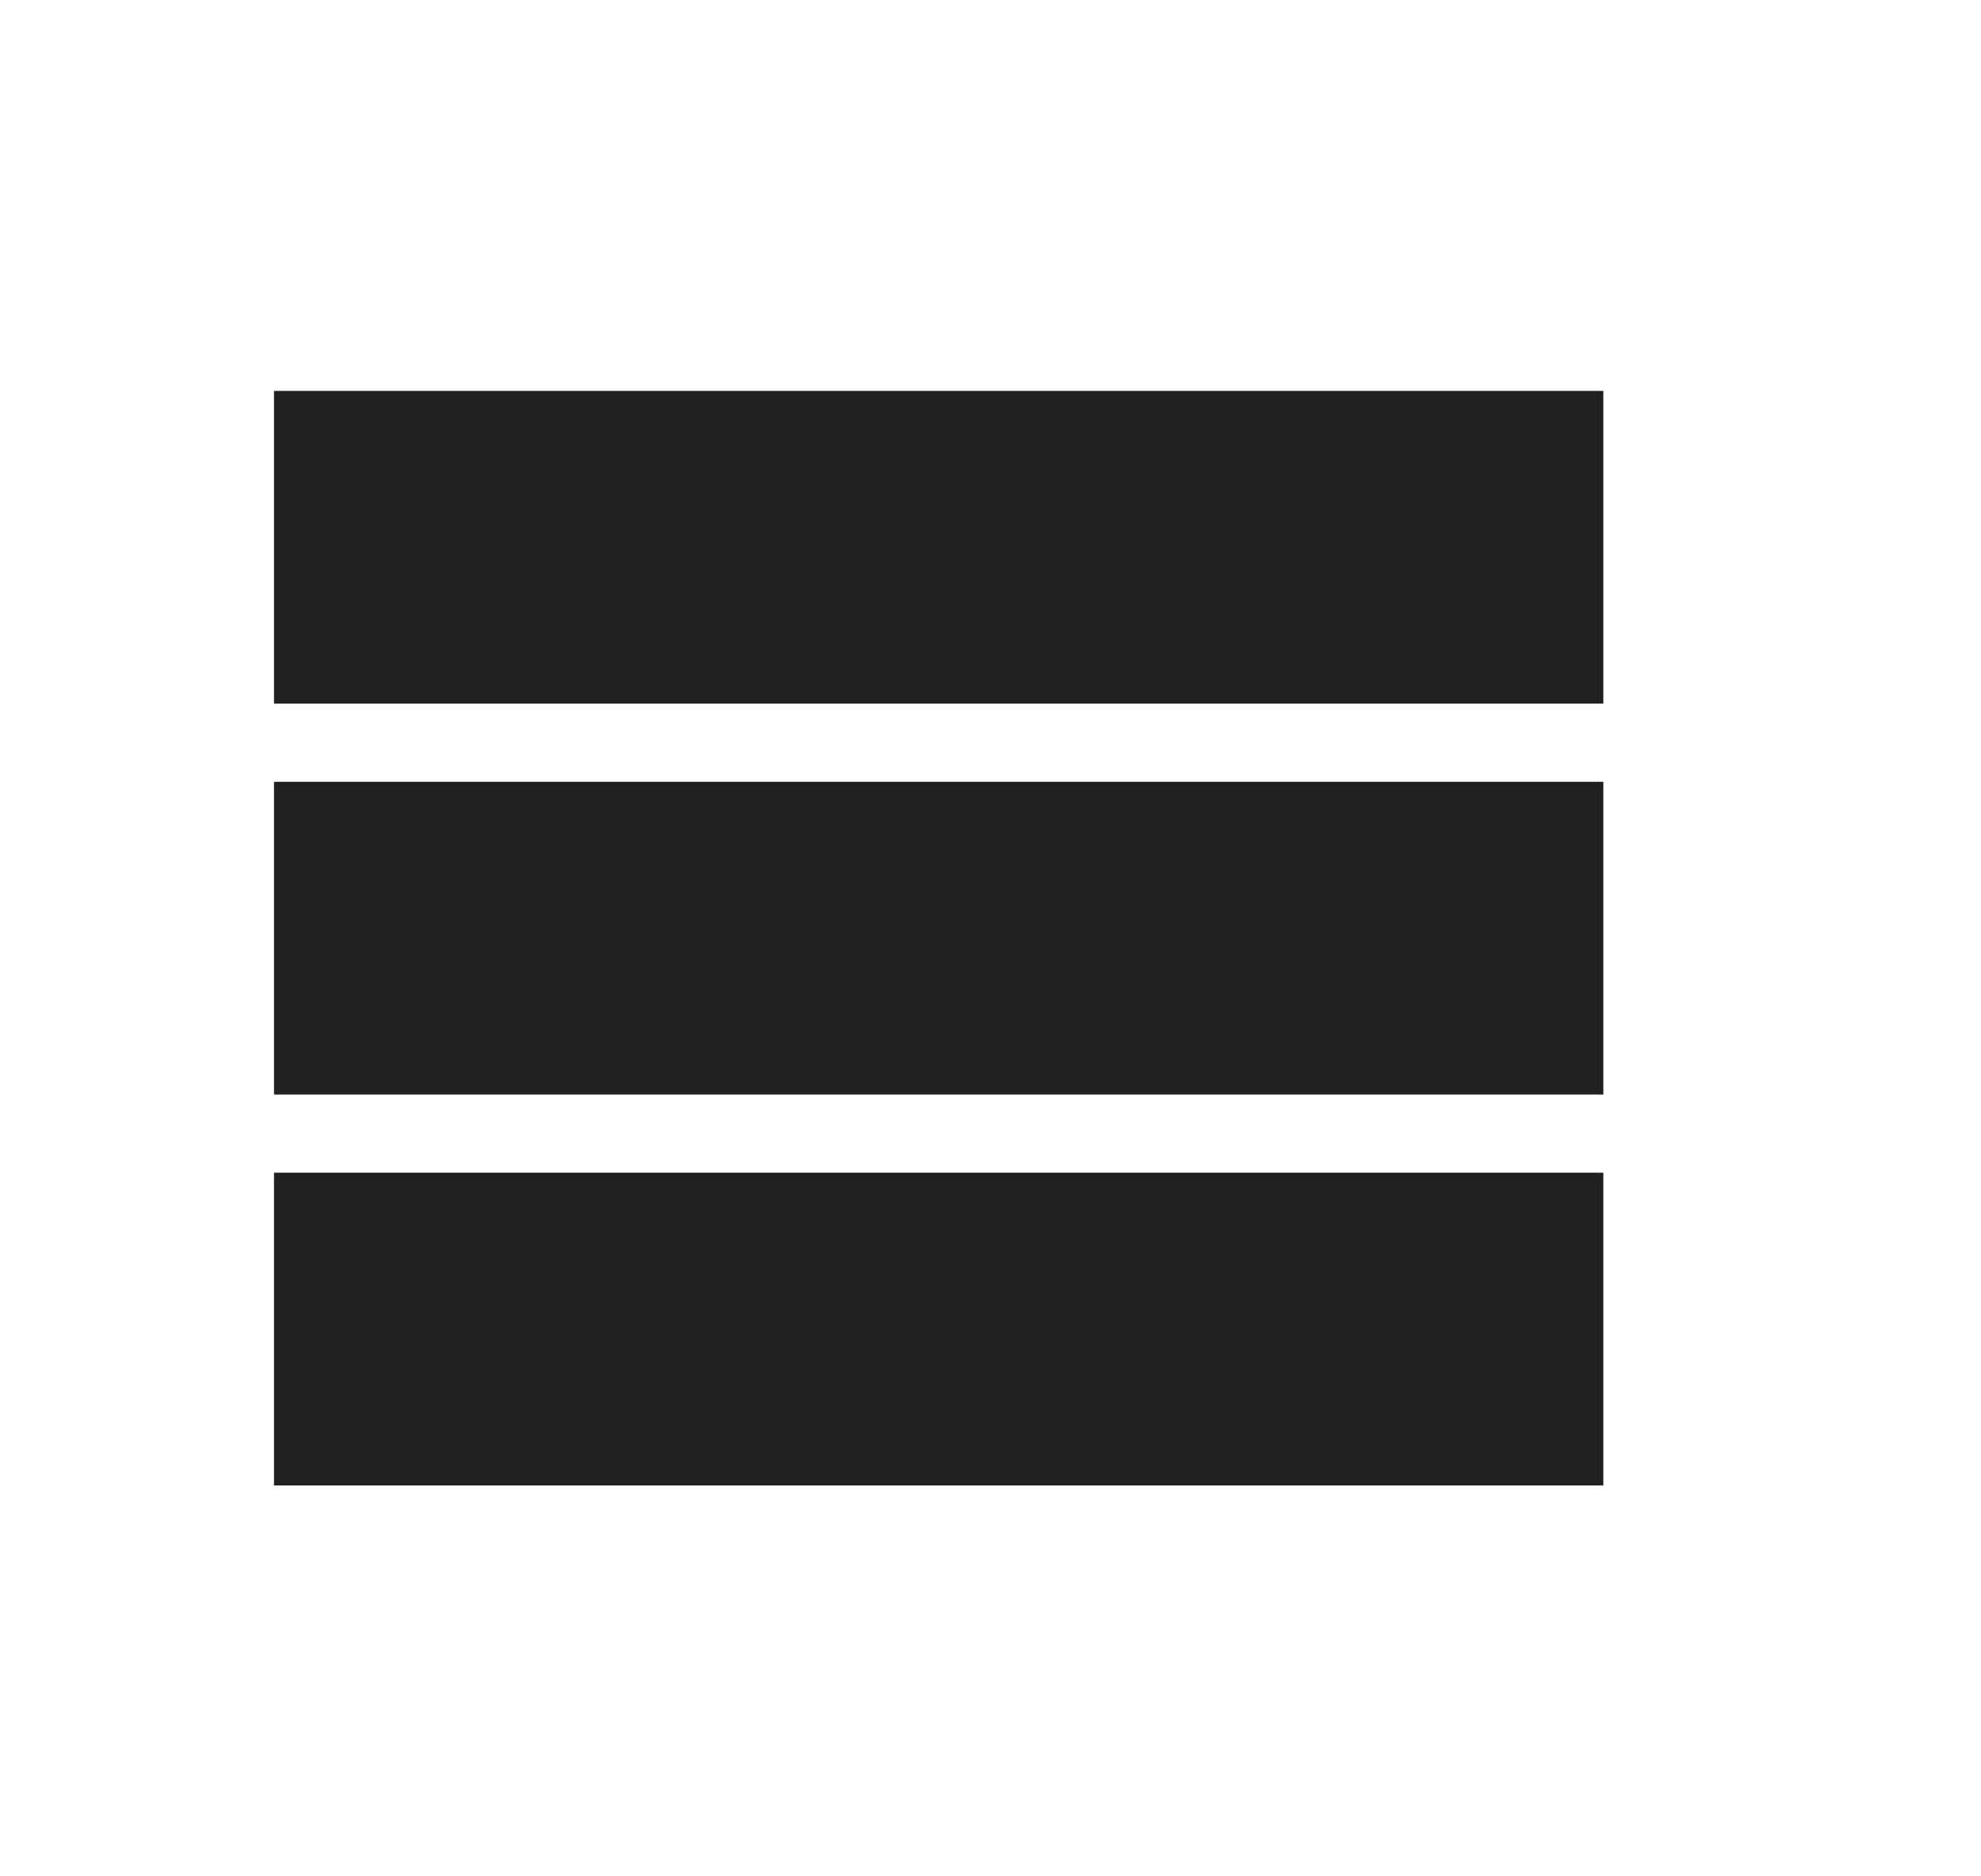 <svg width="19" height="18" viewBox="0 0 19 18" fill="none" xmlns="http://www.w3.org/2000/svg">
<path fill-rule="evenodd" clip-rule="evenodd" d="M2.628 10.5H15.378V7.5H2.628V10.5ZM2.628 14.25H15.378V11.25H2.628V14.25ZM2.628 3.75V6.75H15.378V3.75H2.628Z" fill="#22201E"/>
</svg>
